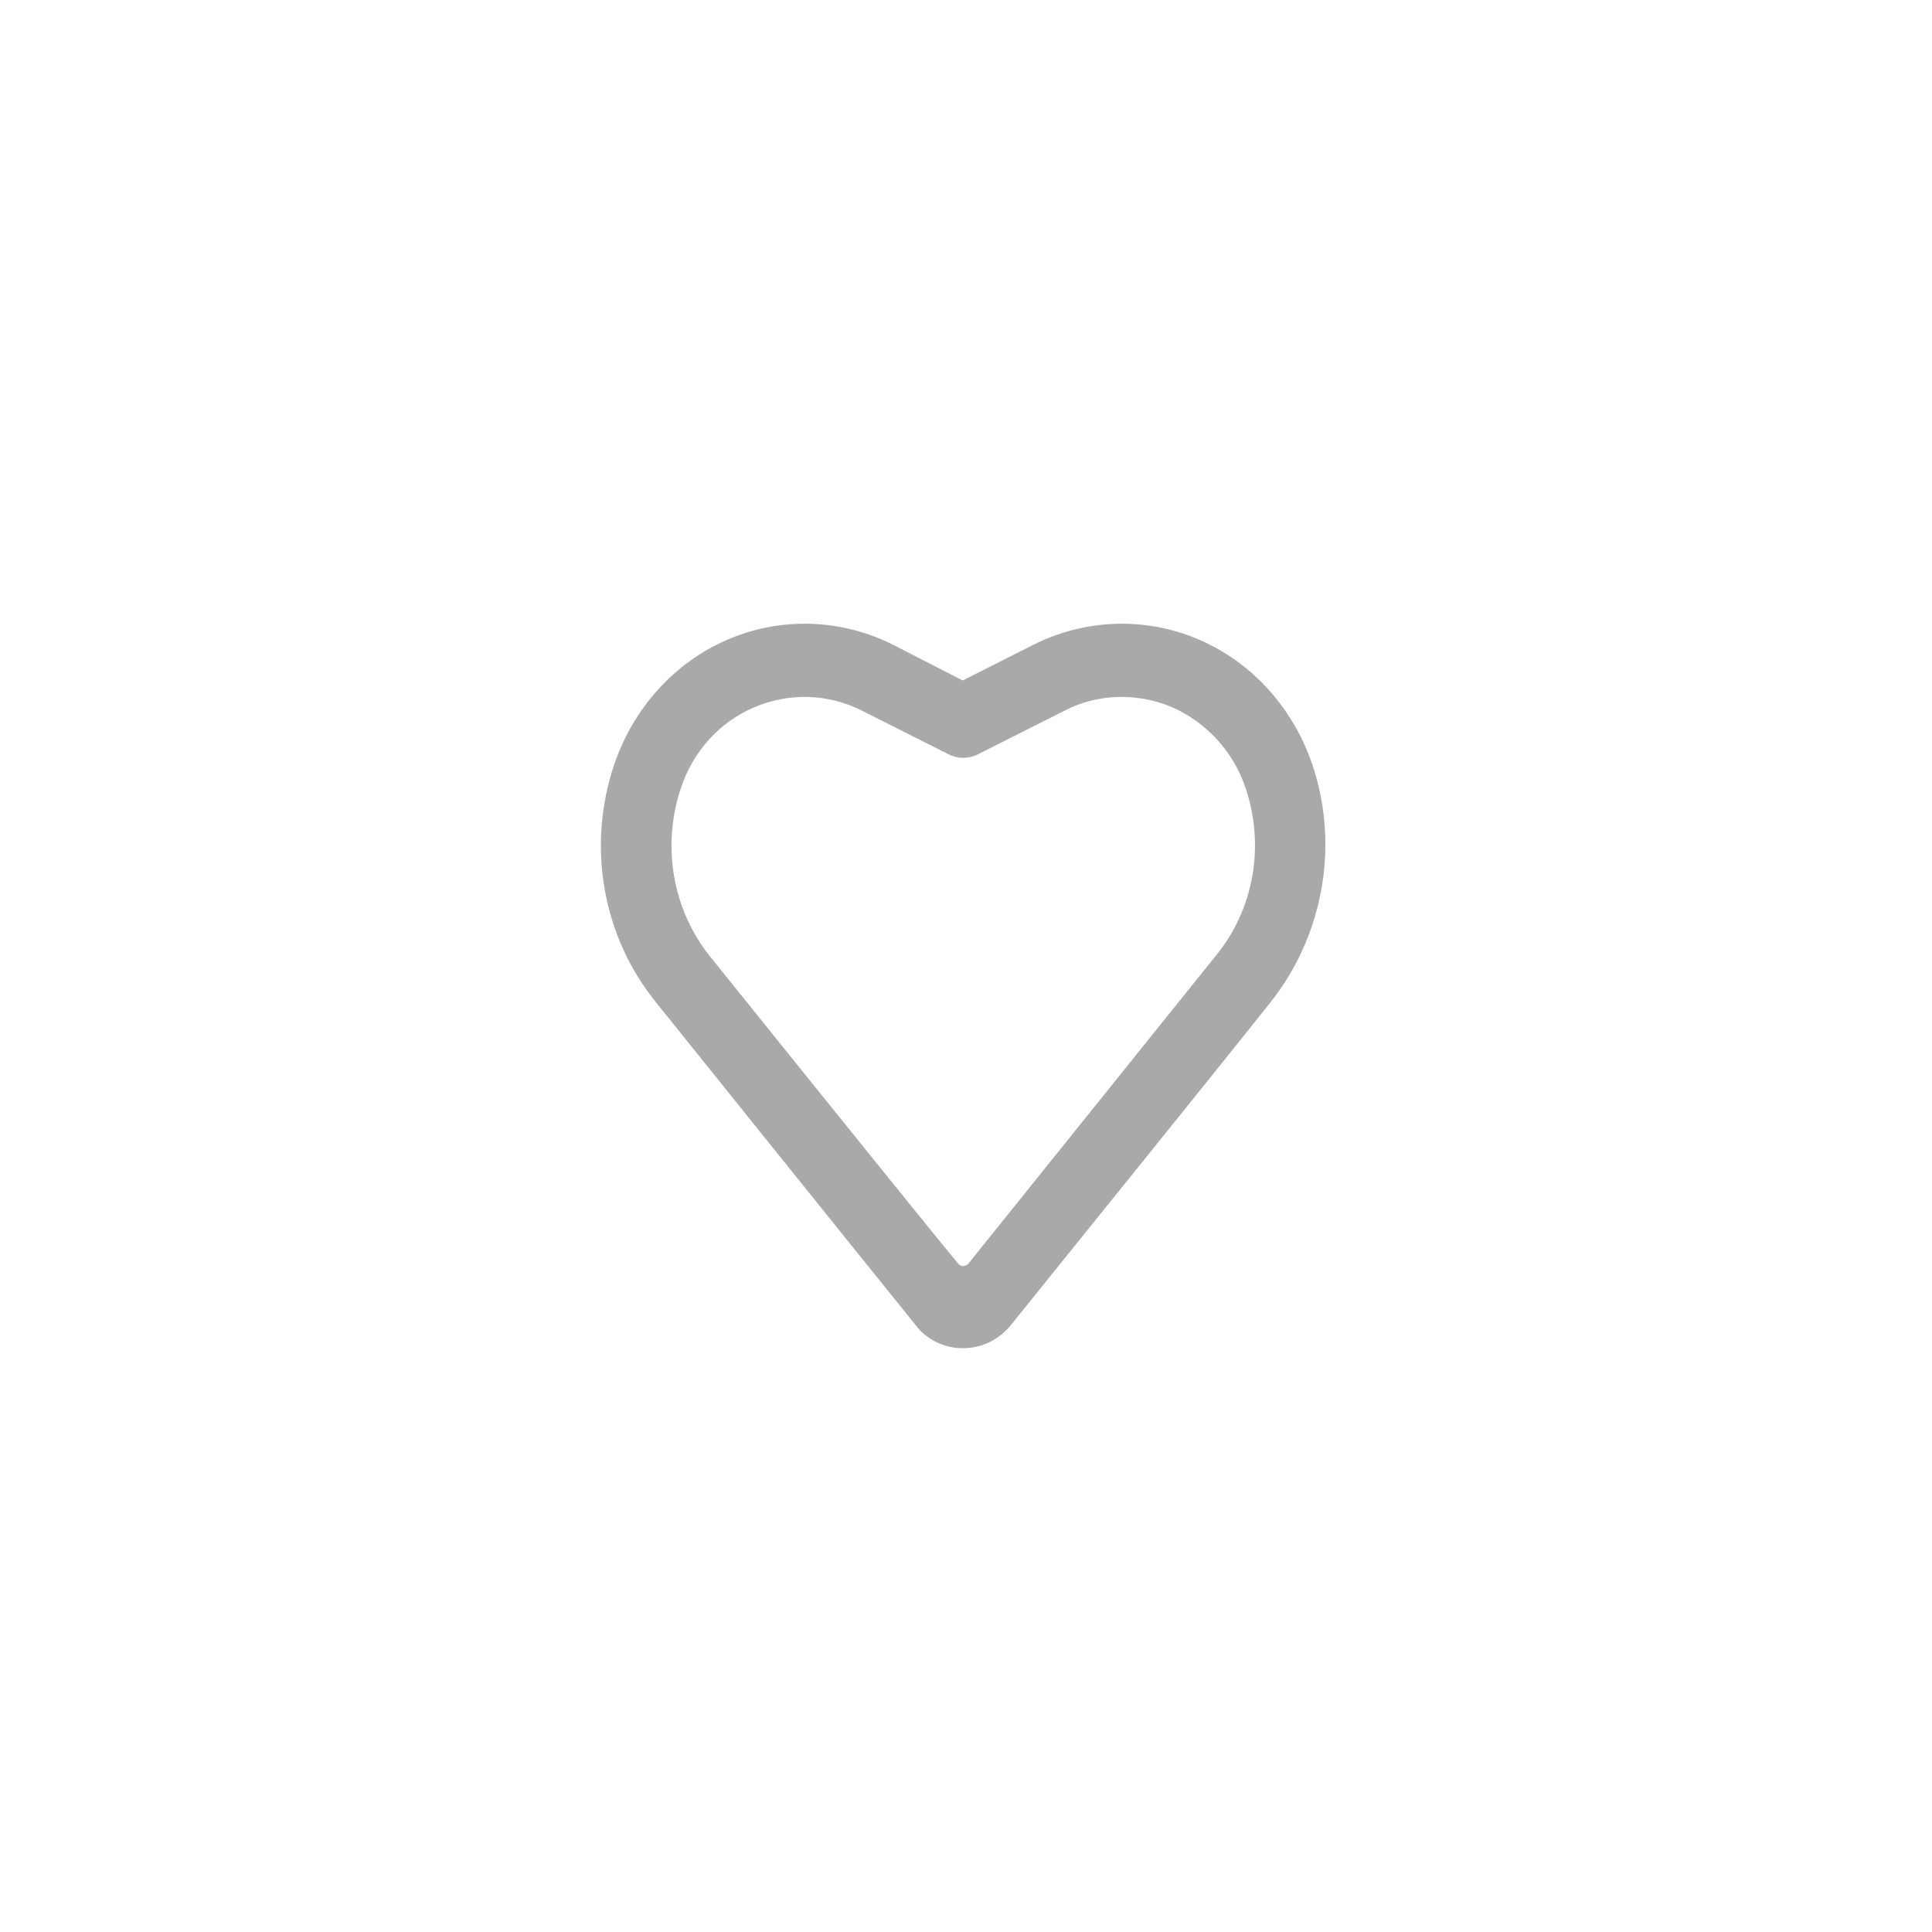 <svg width="48" height="48" viewBox="0 0 48 48" fill="none" xmlns="http://www.w3.org/2000/svg">
<path fill-rule="evenodd" clip-rule="evenodd" d="M16.315 24.924C16.315 24.924 21.123 30.909 22.745 32.917C23.015 33.284 23.466 33.496 23.917 33.496C24.398 33.496 24.818 33.284 25.119 32.917C26.351 31.38 29.535 27.45 31.548 24.924C32.87 23.271 33.291 21.014 32.6 18.982C32.119 17.578 31.098 16.451 29.776 15.886C28.454 15.321 26.951 15.372 25.66 16.027L23.917 16.906L22.204 16.027C20.912 15.372 19.41 15.321 18.088 15.886C16.766 16.451 15.745 17.578 15.264 18.982C14.573 21.014 14.963 23.271 16.315 24.924ZM24.067 31.385C24.037 31.429 23.977 31.455 23.917 31.455C23.887 31.455 23.827 31.429 23.797 31.385C22.835 30.224 17.637 23.758 17.637 23.758C16.706 22.596 16.436 21.01 16.916 19.581C17.217 18.668 17.878 17.935 18.749 17.568C19.62 17.201 20.582 17.234 21.423 17.66C22.595 18.251 23.556 18.735 23.556 18.735C23.797 18.859 24.067 18.859 24.308 18.735L26.441 17.66C27.252 17.234 28.243 17.201 29.115 17.568C29.956 17.935 30.647 18.668 30.947 19.581C31.428 21.01 31.158 22.596 30.196 23.758C30.196 23.758 24.998 30.224 24.067 31.385Z" fill="#A9A9A9"/>
</svg>
